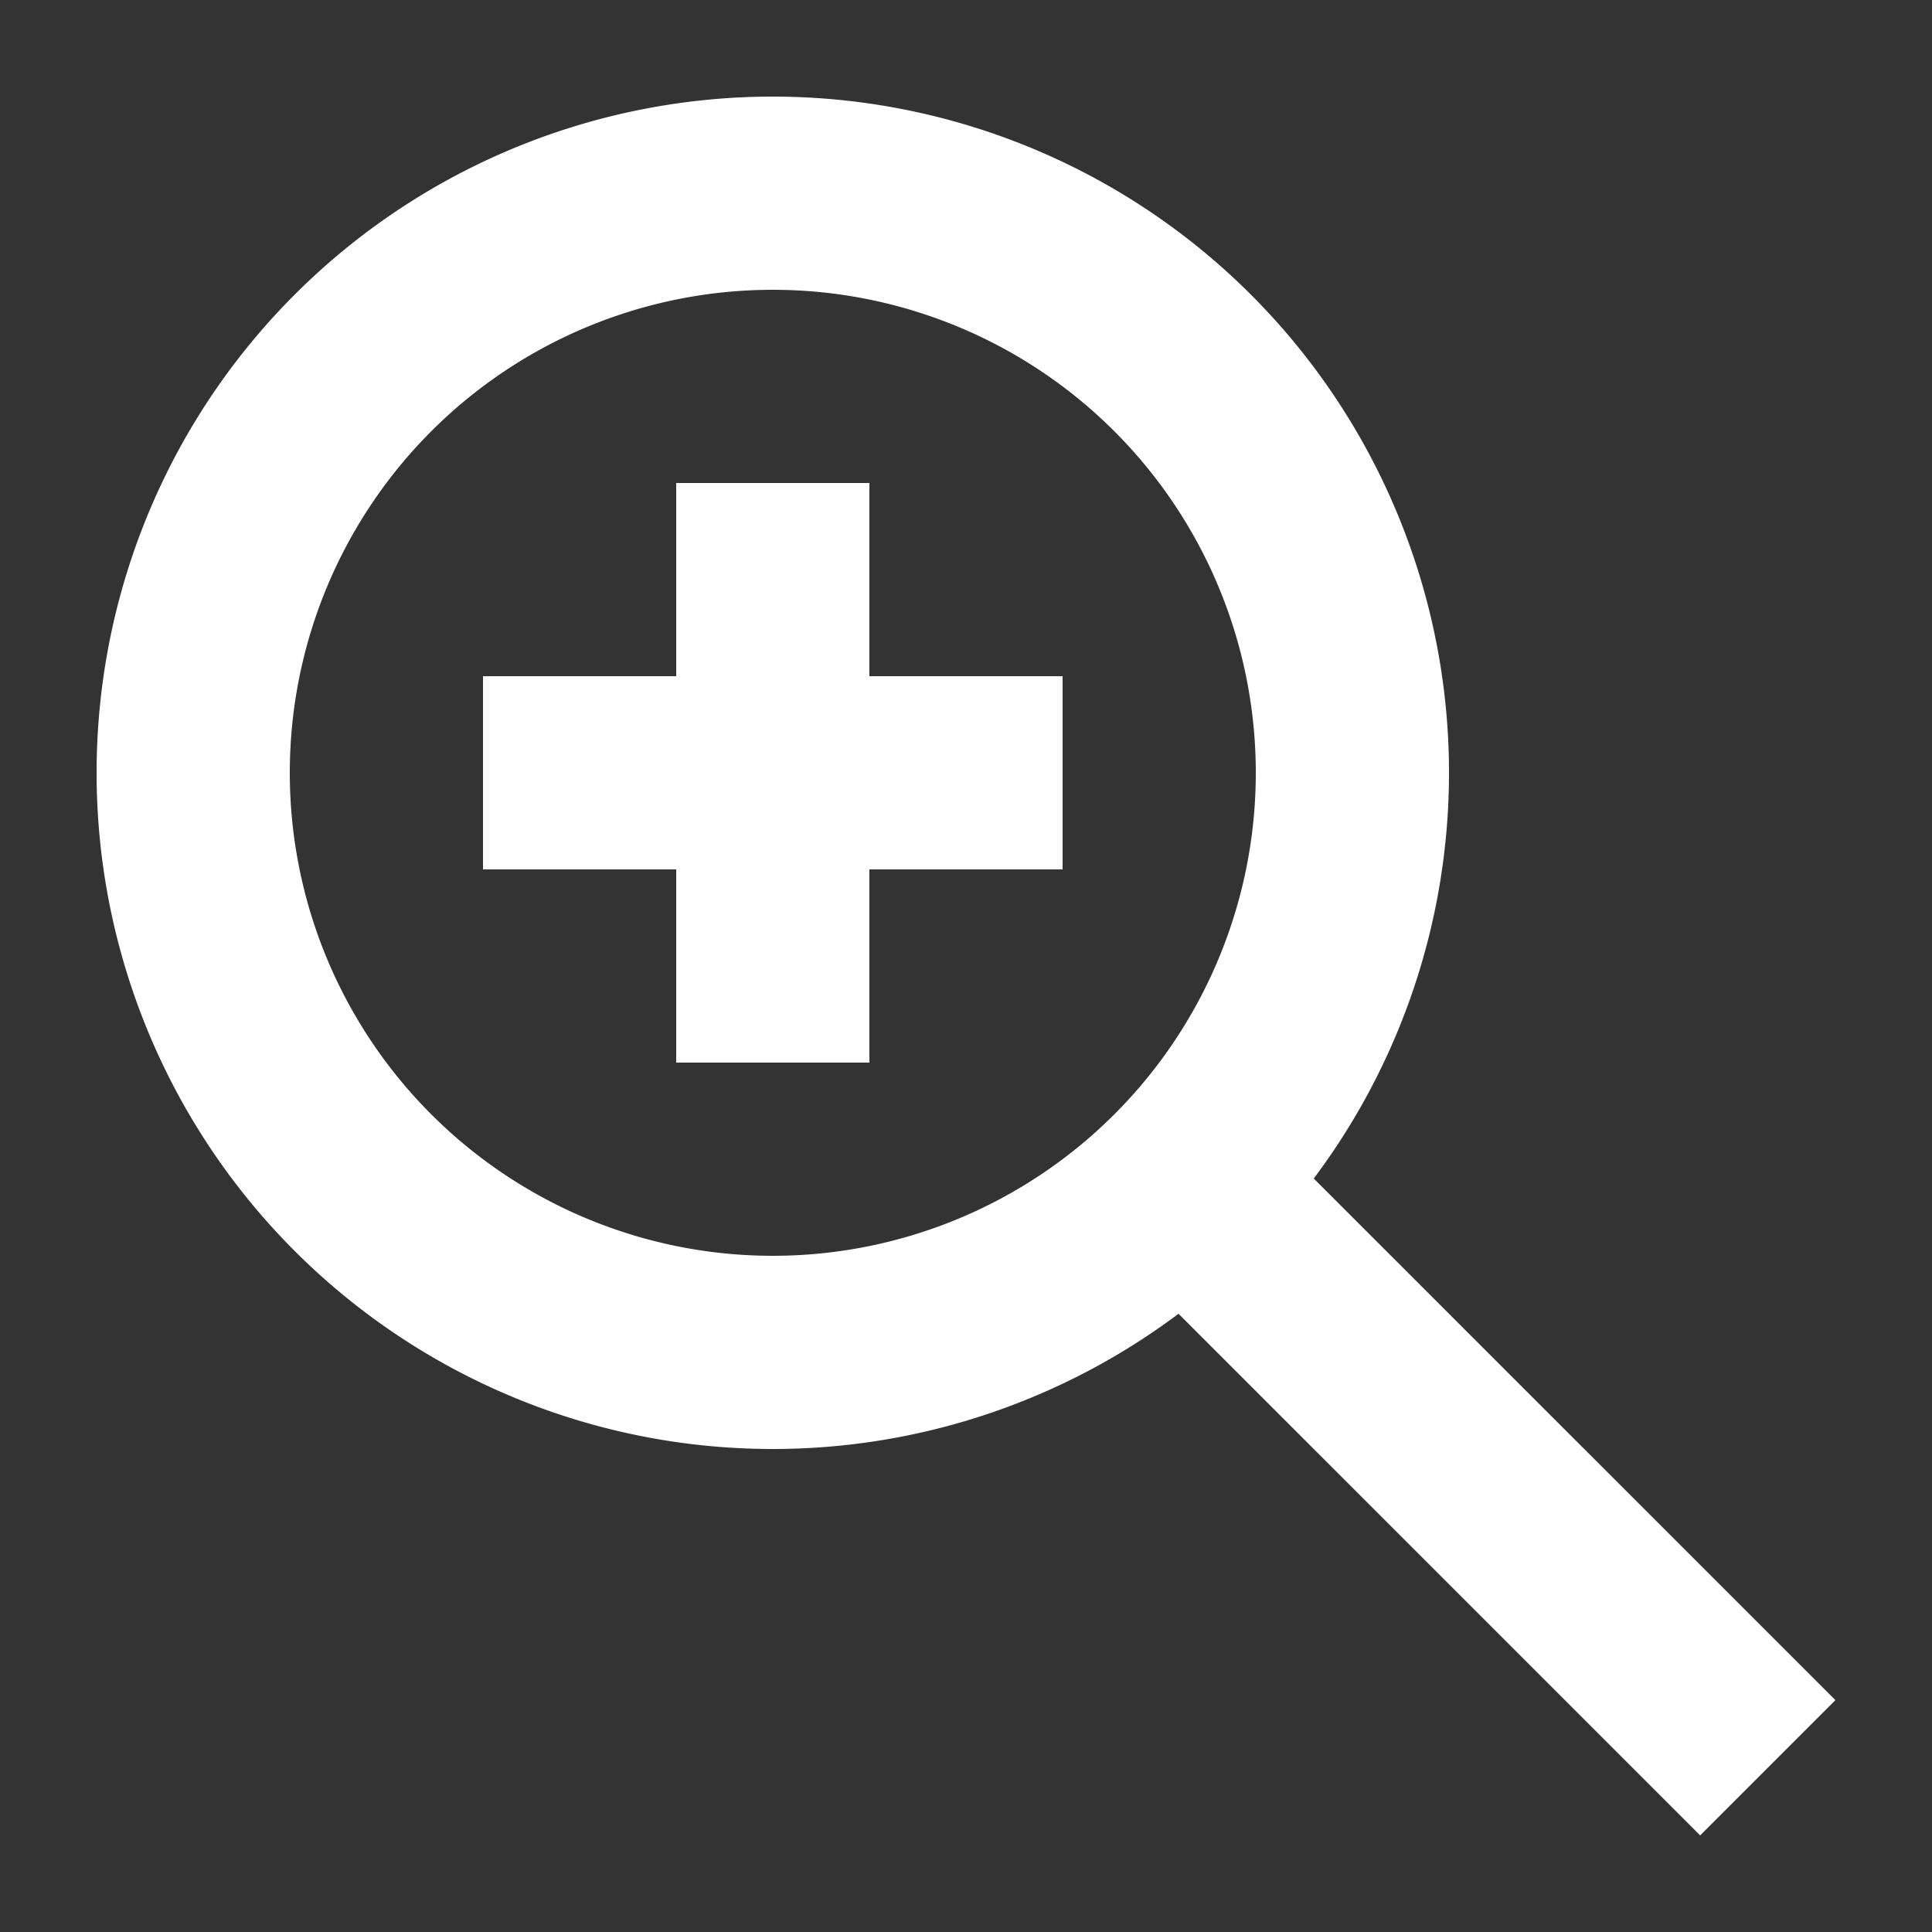 <?xml version="1.0" encoding="UTF-8"?>
<svg xmlns="http://www.w3.org/2000/svg" width="20" height="20" viewBox="0 0 20 20">
<rect x="0" y="0" width="20" height="20" fill="#333333" stroke="none"/>
<path fill="#fff" d="M8 15a7 7 0 0 0 4.2-1.4l5.4 5.4 1.4-1.4-5.4-5.4A7 7 0 1 0 8 15m0-2A5 5 0 1 1 8 3a5 5 0 0 1 0 10m1-6h2v2H9v2H7V9H5V7h2V5h2Z"/>
</svg>
